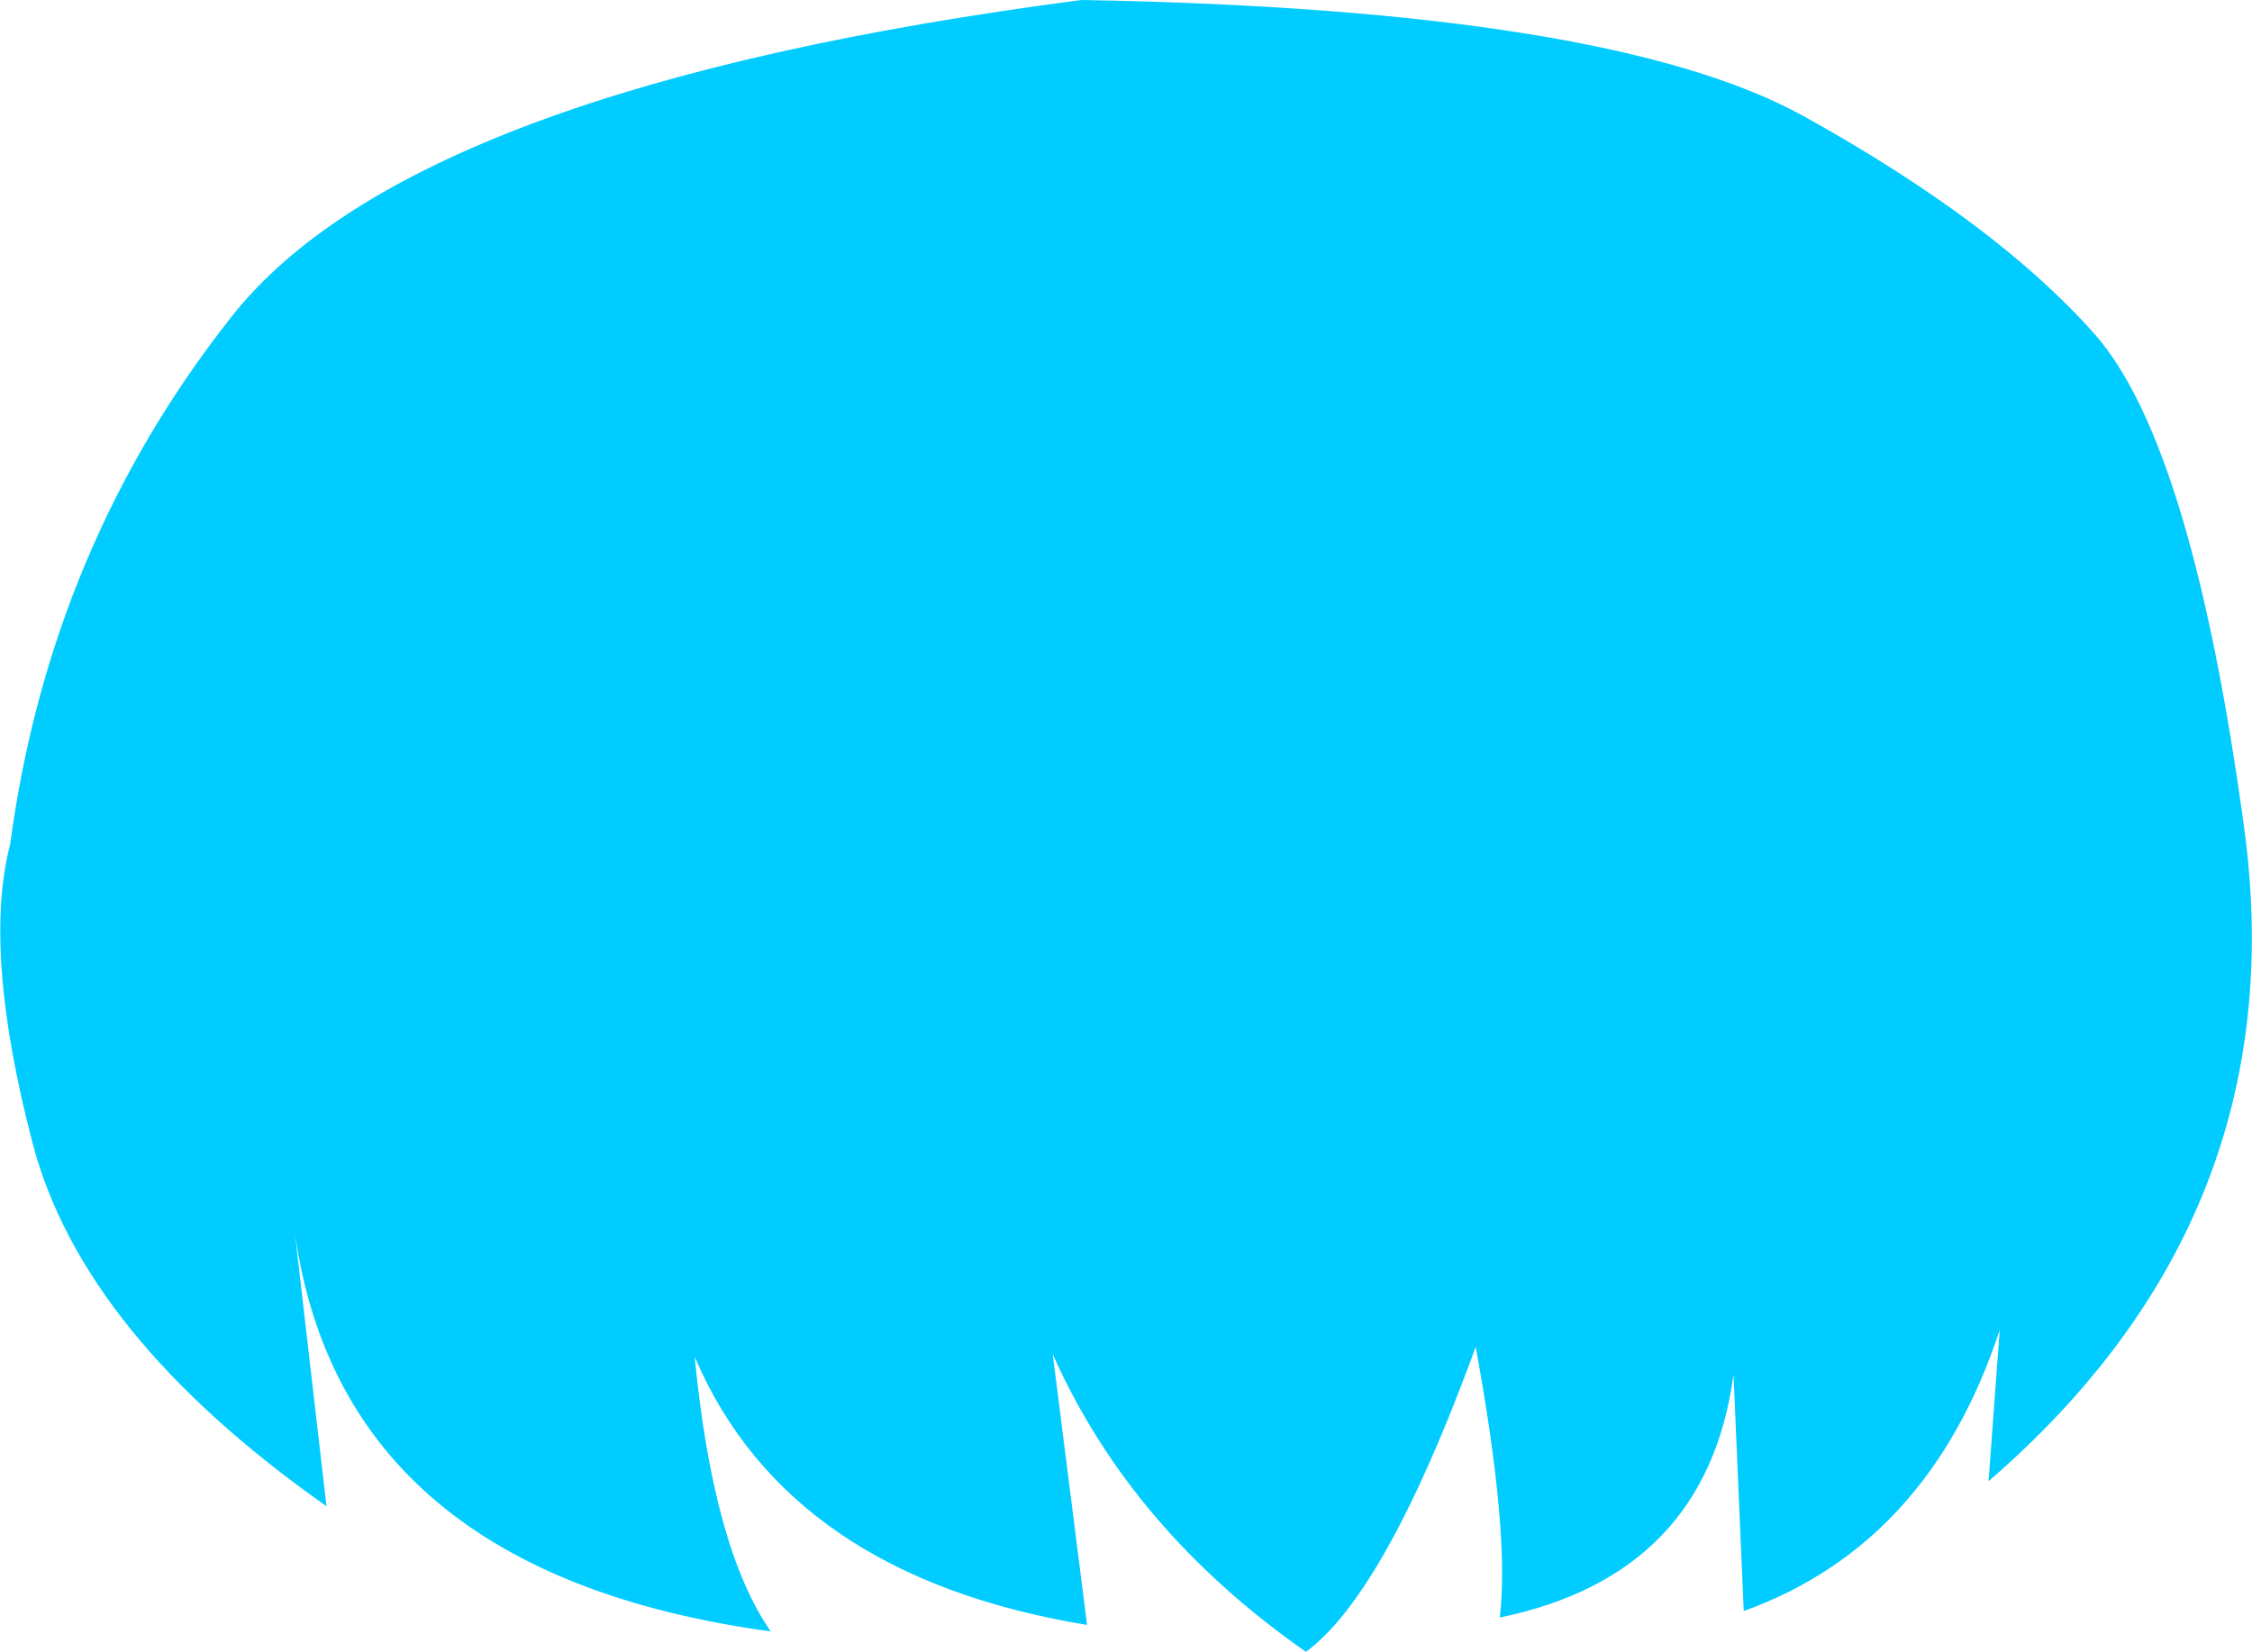 <?xml version="1.0" encoding="UTF-8" standalone="no"?>
<svg xmlns:xlink="http://www.w3.org/1999/xlink" height="89.05px" width="121.4px" xmlns="http://www.w3.org/2000/svg">
  <g transform="matrix(1.0, 0.0, 0.0, 1.0, 60.7, 44.5)">
    <path d="M60.3 0.3 Q63.05 21.05 46.5 35.35 L47.1 27.2 Q43.3 38.75 33.3 42.35 L32.75 29.6 Q31.3 40.4 20.15 42.7 20.7 38.2 18.85 28.1 L18.6 28.8 Q13.9 41.45 9.7 44.55 0.25 37.95 -3.95 28.5 L-2.1 43.1 Q-18.2 40.45 -23.25 28.65 -22.25 39.0 -19.15 43.45 -42.2 40.3 -44.8 22.0 L-43.1 36.7 Q-56.25 27.45 -58.95 17.1 -61.65 6.75 -60.15 1.0 -58.0 -15.05 -48.2 -27.45 -38.45 -39.8 -2.4 -44.5 26.2 -44.0 36.6 -38.2 46.95 -32.45 52.25 -26.45 57.5 -20.45 60.3 0.3" fill="#00ccff" fill-rule="evenodd" stroke="none"/>
  </g>
</svg>
